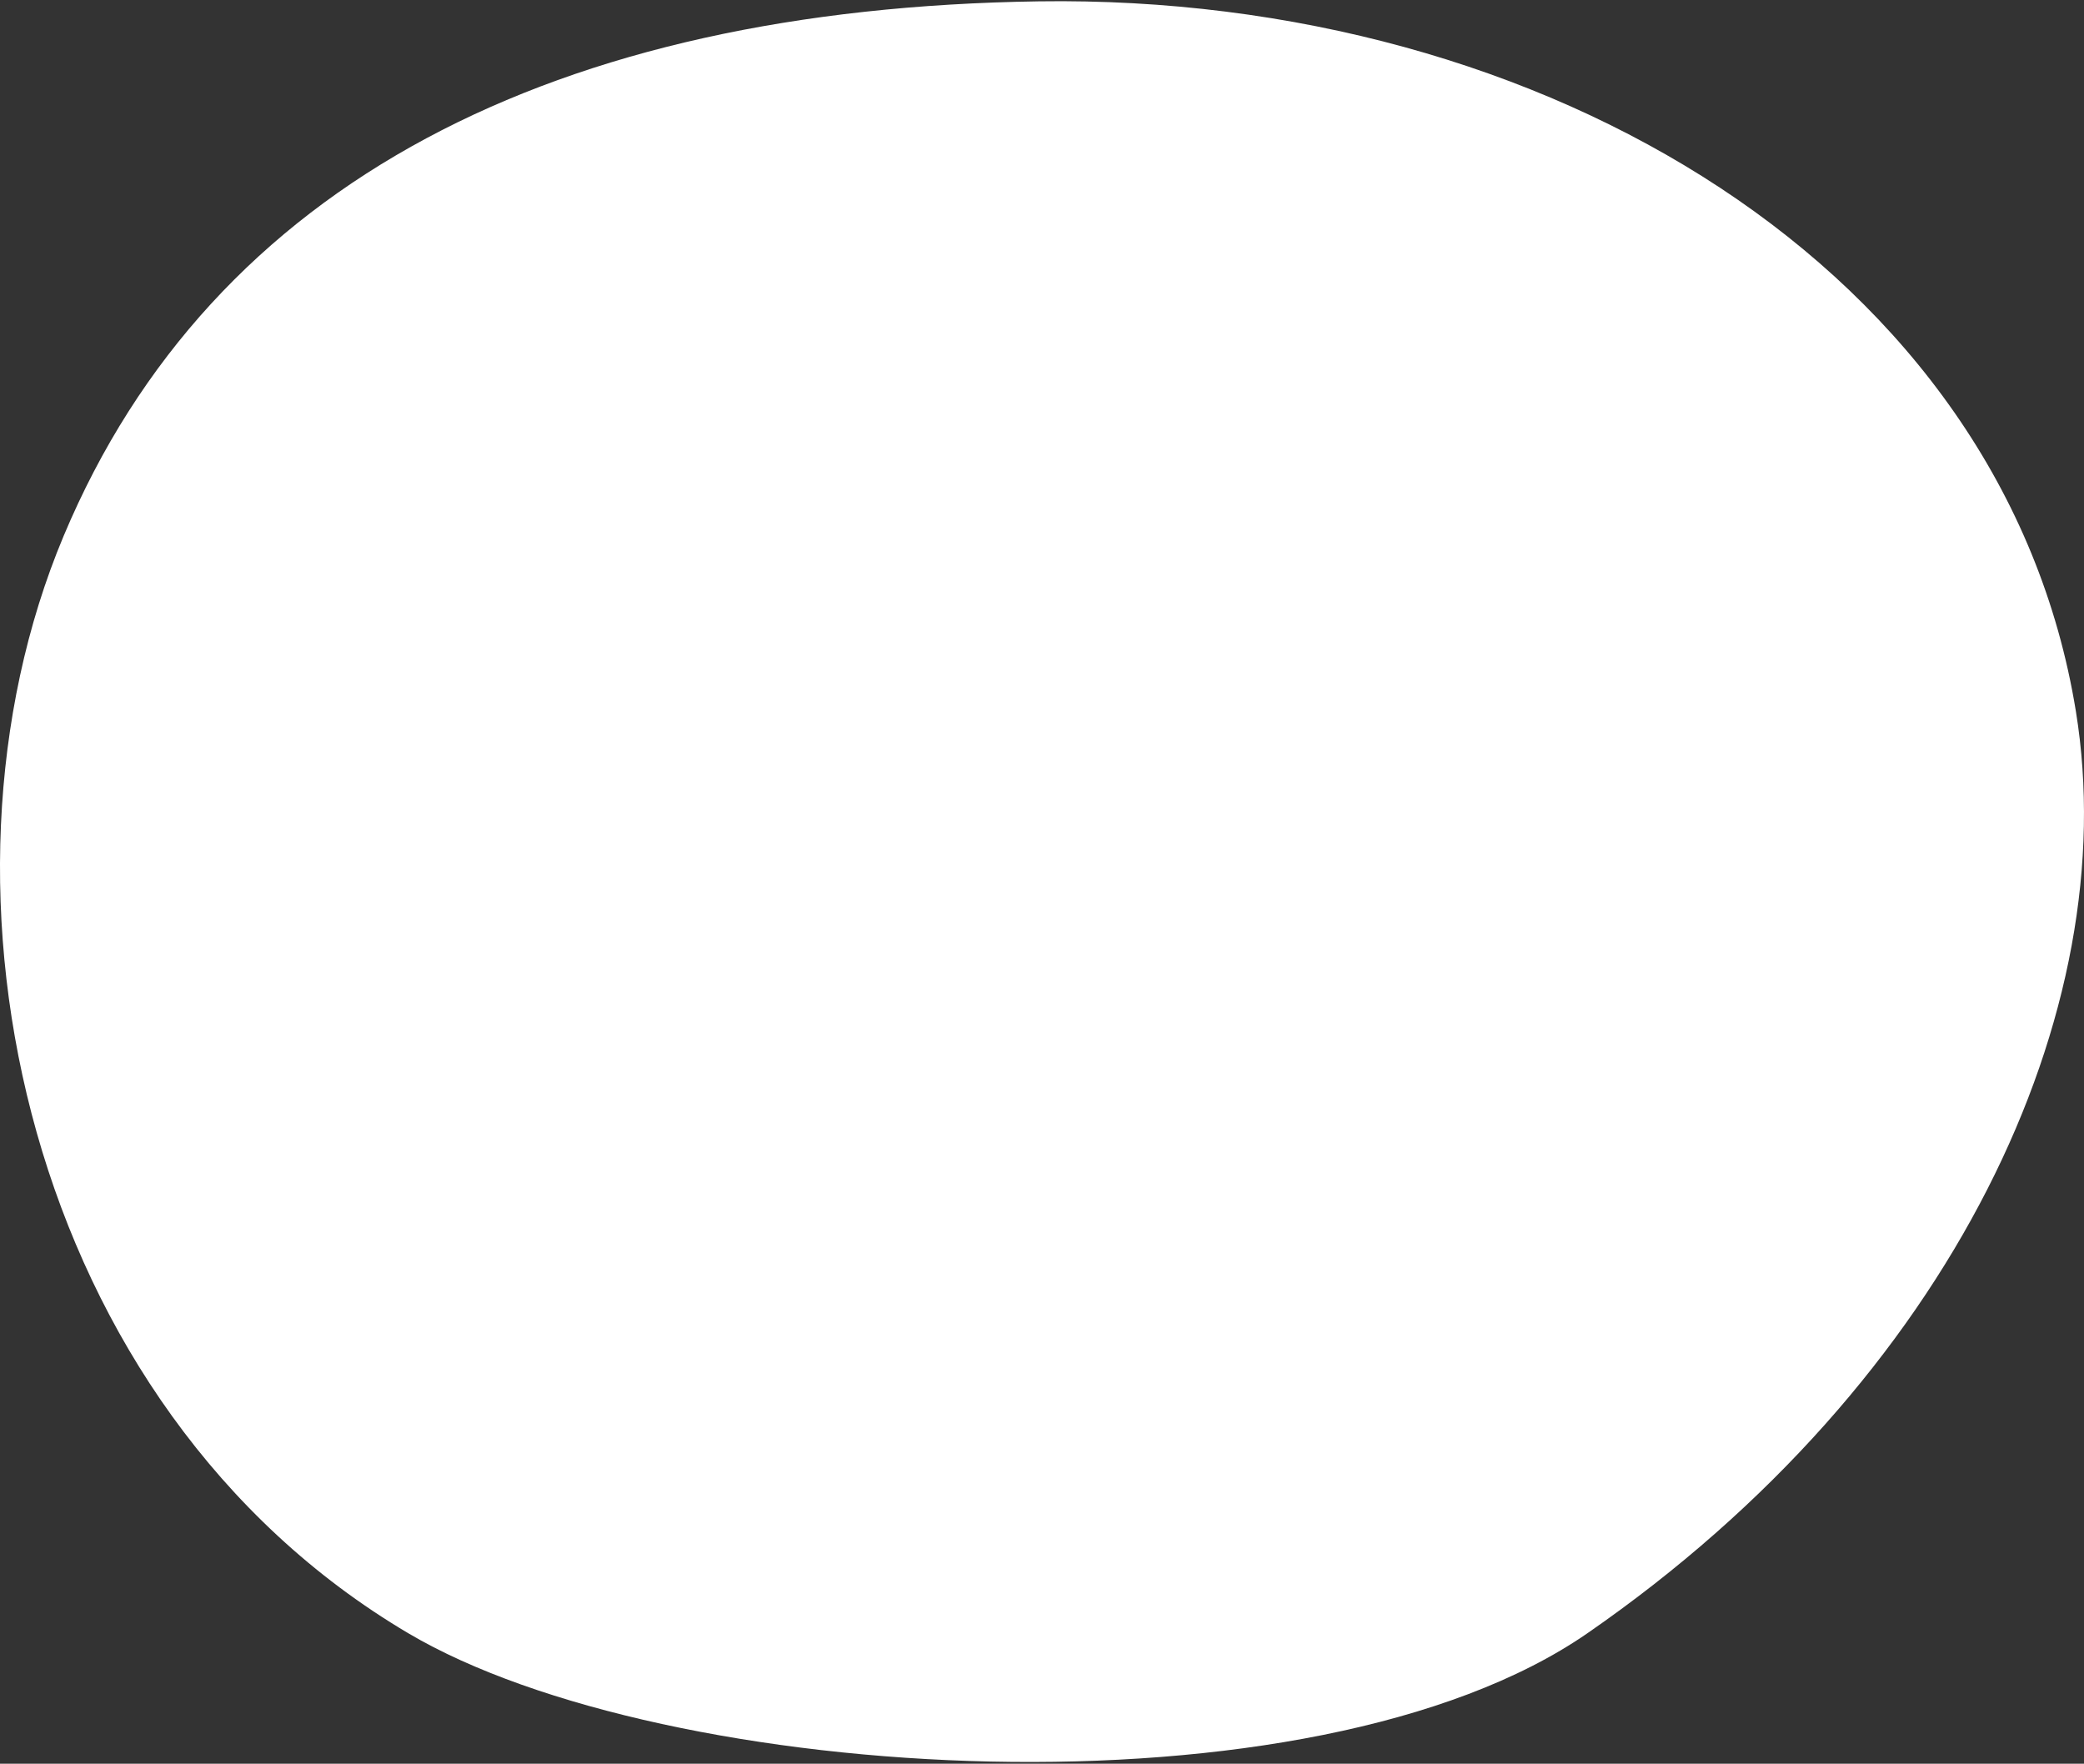 <svg viewBox="0 0 709 600" fill="none" xmlns="http://www.w3.org/2000/svg">
<rect x="0" y="0" width="709" height="600" fill="#333333" stroke="none"/>
<path fill-rule="evenodd" clip-rule="evenodd" d="M353.404 0.459C525.542 -2.046 681.768 91.611 706.234 241.937C722.795 343.699 664.689 469.432 540.053 555.619C446.305 620.447 226.155 607.192 138.91 555.619C8.729 478.666 -28.95 302.785 21.66 182.308C72.315 61.726 189.398 2.845 353.404 0.459Z" fill="white"/>
</svg>
